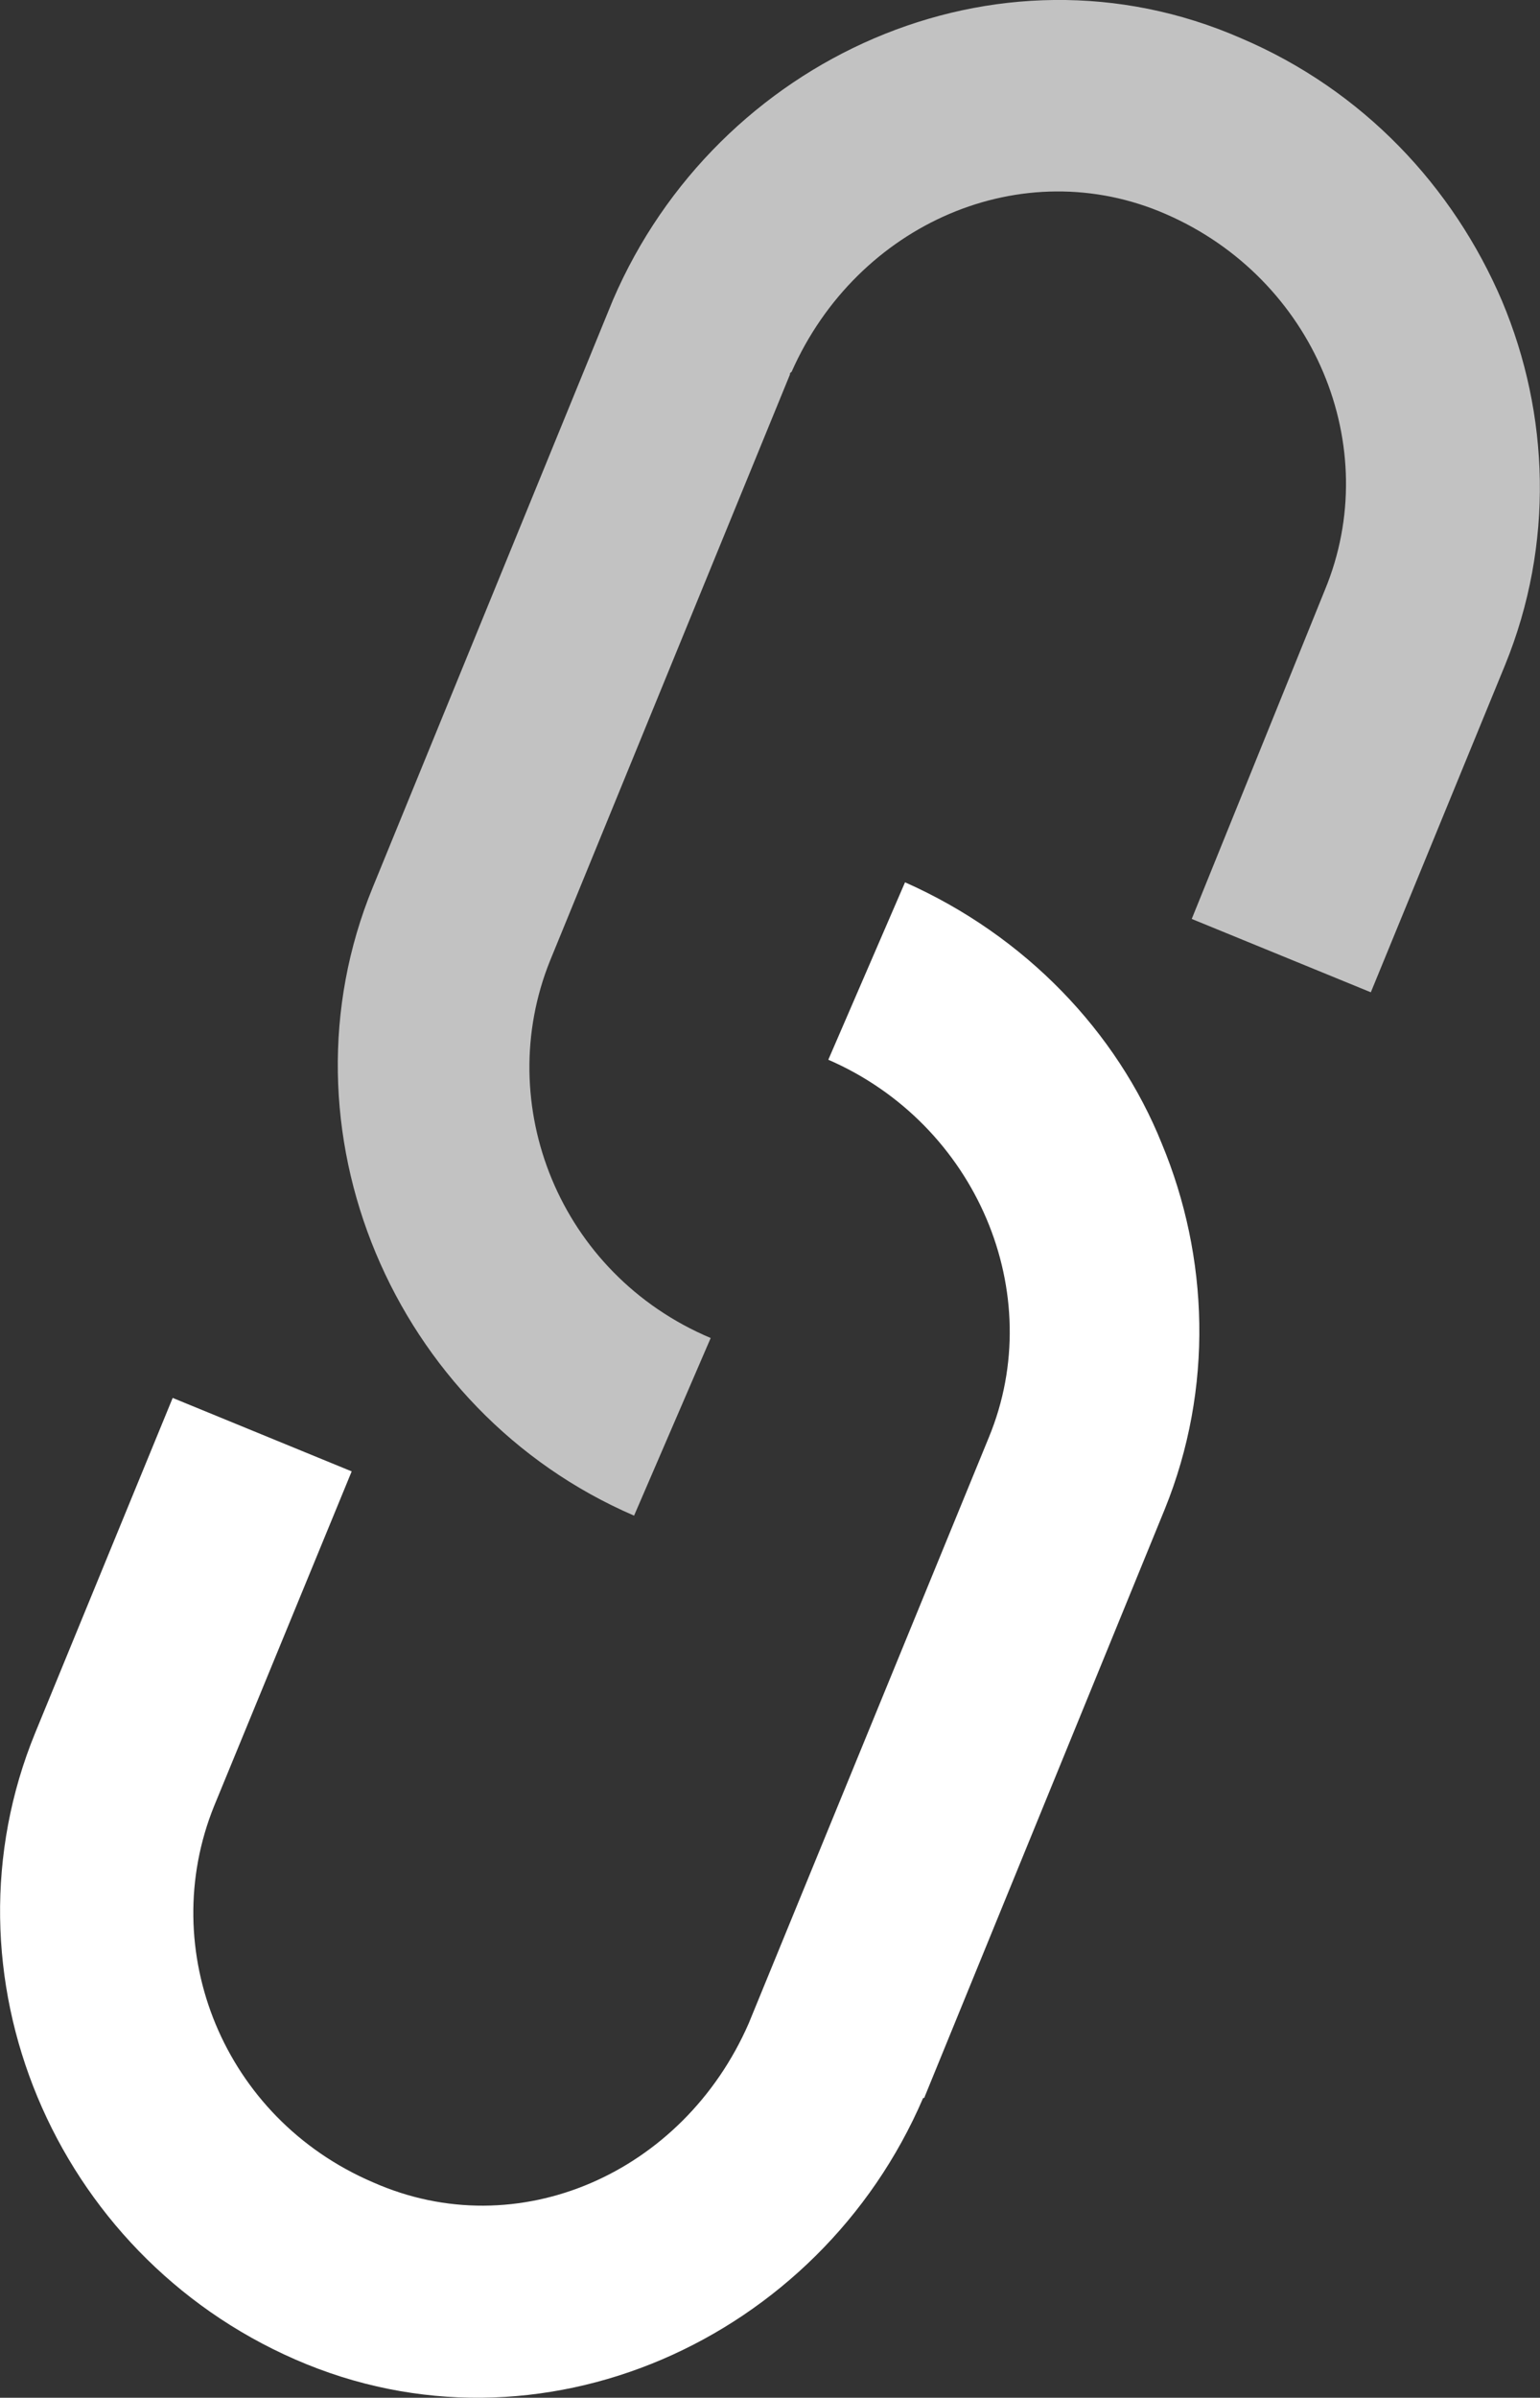 <svg version="1.1" id="Calque_1" xmlns="http://www.w3.org/2000/svg" xmlns:xlink="http://www.w3.org/1999/xlink" x="0px" y="0px" width="15.357px" height="23.893px" viewBox="0 0 15.357 23.893" enable-background="new 0 0 15.357 23.893" xml:space="preserve">
	<rect x="0" y="0" width="15.357" height="23.893" fill="#333333" stroke="none"/>
	<g id="Calque_1_1_" display="none">
		<g display="inline">
			<rect id="Calendar_3_" x="-26.365" y="0.045" fill="none" width="23.897" height="23.897" />
			<g>
				<path id="calendar_3_" fill="#2196F3" d="M-9.534,17.623h-9.839V9.892h9.839 M-11.64,4.971v1.406h-5.623V4.971h-1.406v1.406
				h-0.703c-0.776,0-1.397,0.629-1.397,1.405l-0.008,9.841c0,0.776,0.629,1.405,1.405,1.405h9.839c0.775,0,1.406-0.629,1.406-1.405
				V7.782c0-0.776-0.631-1.405-1.406-1.405h-0.702V4.971 M-10.938,12.703h-3.516v3.516h3.516V12.703z" />
				<rect x="-14.453" y="12.678" fill="#FFC107" width="3.63" height="3.631" />
			</g>
		</g>
	</g>
	<g id="Calque_2" display="none">
		<g display="inline">
			<rect id="Calendar" x="-26.365" y="0.045" fill="none" width="23.897" height="23.897" />
			<g id="logo-sur-fond-blanc_-_copie_1_">
				<g id="XMLID_2_">
					<g>
						<path id="XMLID_3_" fill="#05B1FF" d="M-13.663,10.152l-0.446,1.036c0.864,0.376,1.285,1.365,0.938,2.205l-1.402,3.421
						c-0.383,0.875-1.348,1.305-2.195,0.93c-0.875-0.375-1.269-1.357-0.929-2.197l0.805-1.954l-1.045-0.429l-0.804,1.954
						c-0.579,1.41,0.107,3.044,1.519,3.659c1.429,0.625,3.062-0.115,3.669-1.524c0,0,0.01,0,0.01-0.009l1.401-3.43
						c0.287-0.706,0.259-1.475-0.018-2.133C-12.423,11.027-12.958,10.465-13.663,10.152z" />
					</g>
				</g>
				<path id="XMLID_1_" fill="#50C9FF" d="M-11.699,5.224c-1.429-0.625-3.062,0.116-3.669,1.528l-1.401,3.428
				c-0.581,1.411,0.116,3.062,1.525,3.669l0.447-1.036c-0.884-0.374-1.277-1.364-0.938-2.204l1.4-3.421c0-0.007,0-0.007,0.009-0.017
				c0.385-0.866,1.349-1.286,2.188-0.921c0.866,0.376,1.277,1.356,0.929,2.195l-0.776,1.921l1.047,0.429l0.784-1.911
				c0.286-0.705,0.26-1.464-0.019-2.124C-10.459,6.09-10.985,5.527-11.699,5.224z" />
			</g>
		</g>
	</g>
	<g id="Calque_3" display="none">
		<g display="inline">
			<rect id="Calendar_1_" x="-26.365" y="0.051" fill="none" width="23.896" height="23.898" />
			<g id="Logo_1_">
				<g>
					<path fill="#4A81EA" d="M-10.429,9.689c1.258,0,2.354,0.46,3.258,1.375c0.912,0.912,1.365,2.032,1.365,3.343
					c0,1.304-0.453,2.408-1.344,3.312c-0.894,0.904-1.988,1.356-3.271,1.356c-1.342,0-2.449-0.464-3.344-1.39
					c-0.891-0.926-1.332-2.033-1.332-3.302c0-0.848,0.205-1.634,0.623-2.354c0.408-0.721,0.977-1.279,1.697-1.698
					C-12.044,9.892-11.257,9.689-10.429,9.689z M-10.451,11.343c-0.827,0-1.516,0.292-2.088,0.86
					c-0.557,0.568-0.848,1.301-0.848,2.191c0,0.988,0.354,1.765,1.063,2.347c0.55,0.451,1.183,0.678,1.894,0.678
					c0.807,0,1.494-0.292,2.063-0.872c0.57-0.579,0.851-1.3,0.851-2.151c0-0.847-0.291-1.566-0.859-2.161
					C-8.935,11.646-9.623,11.343-10.451,11.343z" />
					<g>
						<path fill="#4A81EA" d="M-18.16,15.085c0.677,0,1.226,0.546,1.226,1.226c0,0.679-0.549,1.226-1.226,1.226
						c-0.678,0-1.225-0.547-1.225-1.226C-19.375,15.631-18.828,15.085-18.16,15.085 M-18.16,14.203
						c-1.161,0-2.108,0.943-2.108,2.106c0,1.161,0.947,2.108,2.108,2.108c1.16,0,2.107-0.947,2.107-2.108
						C-16.052,15.138-16.99,14.203-18.16,14.203L-18.16,14.203z" />
					</g>
					<g>
						<path fill="#4A81EA" d="M-18.849,6.408c1.529,0,2.774,1.245,2.774,2.772s-1.245,2.774-2.774,2.774
						c-1.527,0-2.773-1.247-2.773-2.774C-21.623,7.644-20.376,6.408-18.849,6.408 M-18.849,4.936c-2.342,0-4.246,1.903-4.246,4.246
						s1.904,4.247,4.246,4.247c2.344,0,4.248-1.904,4.248-4.247C-14.601,6.828-16.505,4.936-18.849,4.936L-18.849,4.936z" />
					</g>
				</g>
			</g>
		</g>
	</g>
	<g id="Calque_4">
		<g id="logo-sur-fond-blanc_-_copie_2_">
			<g id="XMLID_5_">
				<g>
					<path id="XMLID_6_" fill="#FFFFFF" d="M9.025,8.792L8.26,10.56c1.478,0.642,2.194,2.329,1.601,3.763l-2.395,5.84
					c-0.652,1.492-2.301,2.224-3.747,1.583c-1.492-0.639-2.164-2.315-1.584-3.749l1.372-3.335L1.722,13.93l-1.37,3.335
					c-0.989,2.408,0.184,5.195,2.591,6.246c2.439,1.067,5.228-0.197,6.262-2.604c0,0,0.017,0,0.017-0.016l2.393-5.852
					c0.489-1.205,0.439-2.517-0.029-3.642C11.139,10.285,10.227,9.325,9.025,8.792z" />
				</g>
			</g>
			<path id="XMLID_4_" fill="#FFFFFF" fill-opacity="0.7" d="M12.376,0.381C9.937-0.685,7.149,0.579,6.112,2.99l-2.394,5.85
			c-0.99,2.408,0.199,5.226,2.605,6.263l0.764-1.77c-1.51-0.637-2.18-2.33-1.601-3.762l2.391-5.838c0-0.015,0-0.015,0.017-0.028
			c0.655-1.479,2.302-2.195,3.731-1.572c1.479,0.642,2.181,2.316,1.586,3.748l-1.327,3.276l1.786,0.731l1.339-3.262
			c0.49-1.202,0.443-2.499-0.03-3.625C14.492,1.86,13.593,0.899,12.376,0.381z" />
		</g>
	</g>
</svg>
